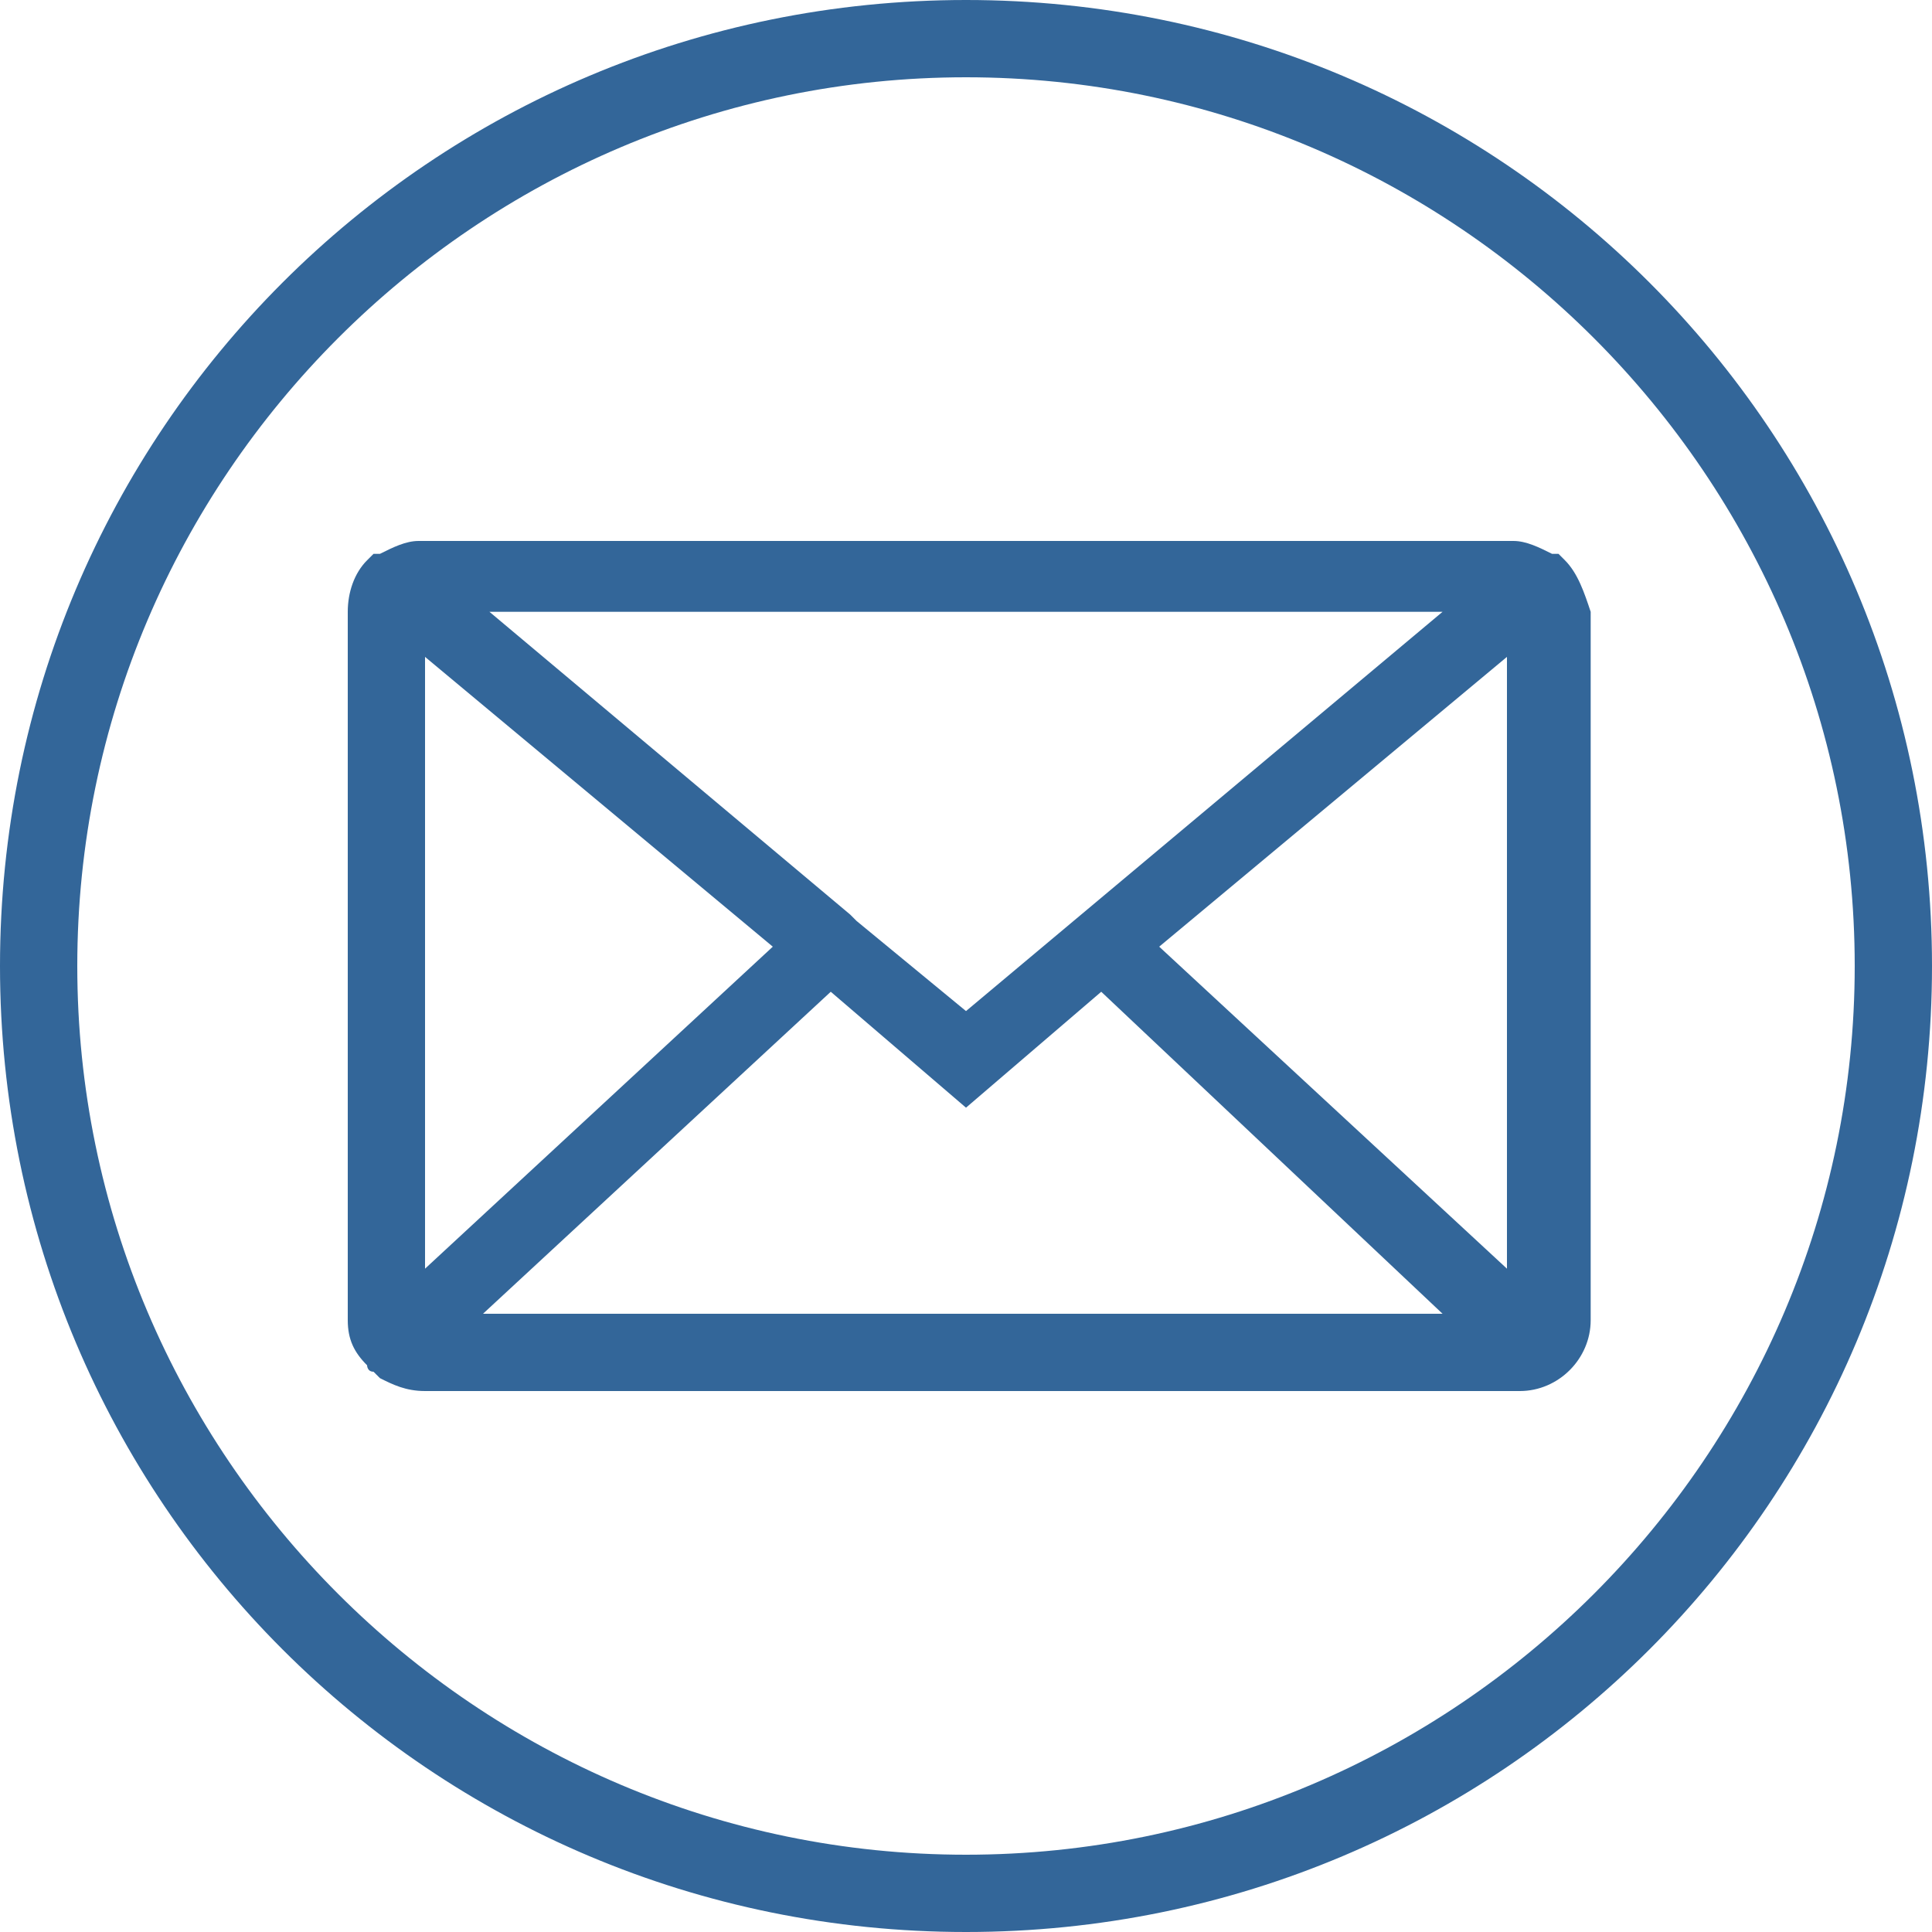 <?xml version="1.0" encoding="utf-8"?>
<!-- Generator: Adobe Illustrator 17.1.0, SVG Export Plug-In . SVG Version: 6.00 Build 0)  -->
<!DOCTYPE svg PUBLIC "-//W3C//DTD SVG 1.1//EN" "http://www.w3.org/Graphics/SVG/1.1/DTD/svg11.dtd">
<svg version="1.1" id="Layer_1" xmlns="http://www.w3.org/2000/svg" xmlns:xlink="http://www.w3.org/1999/xlink" x="0px" y="0px"
	 viewBox="0 0 30 30" enable-background="new 0 0 30 30" xml:space="preserve">
<path fill="#336699" d="M24.3,8.7C24.3,8.7,24.2,8.7,24.3,8.7c-0.1-0.1-0.1-0.1-0.1-0.1c0,0,0,0-0.1,0c-0.2-0.1-0.4-0.2-0.6-0.2h-17
	c-0.2,0-0.4,0.1-0.6,0.2c0,0-0.1,0-0.1,0c0,0-0.1,0.1-0.1,0.1c0,0,0,0,0,0C5.5,8.9,5.4,9.2,5.4,9.5v11c0,0.3,0.1,0.5,0.3,0.7
	c0,0,0,0.1,0.1,0.1v0c0,0,0.1,0.1,0.1,0.1c0,0,0,0,0,0c0.2,0.1,0.4,0.2,0.7,0.2h17c0.6,0,1.1-0.5,1.1-1.1v-11
	C24.6,9.2,24.5,8.9,24.3,8.7z M23.4,19.7l-5.4-5l5.4-4.5V19.7z M22.4,9.5L15,15.7l-1.7-1.4c0,0-0.1-0.1-0.1-0.1L7.6,9.5H22.4z
	 M6.6,10.2l5.4,4.5l-5.4,5V10.2z M7.5,20.4l5.4-5l2.1,1.8l2.1-1.8l5.3,5H7.5z"/>
<path fill="#336699" d="M15,1.2c7.6,0,13.8,6.2,13.8,13.8S22.6,28.8,15,28.8S1.2,22.6,1.2,15S7.4,1.2,15,1.2 M15,0C6.7,0,0,6.7,0,15
	s6.7,15,15,15s15-6.7,15-15S23.3,0,15,0L15,0z"/>
</svg>
